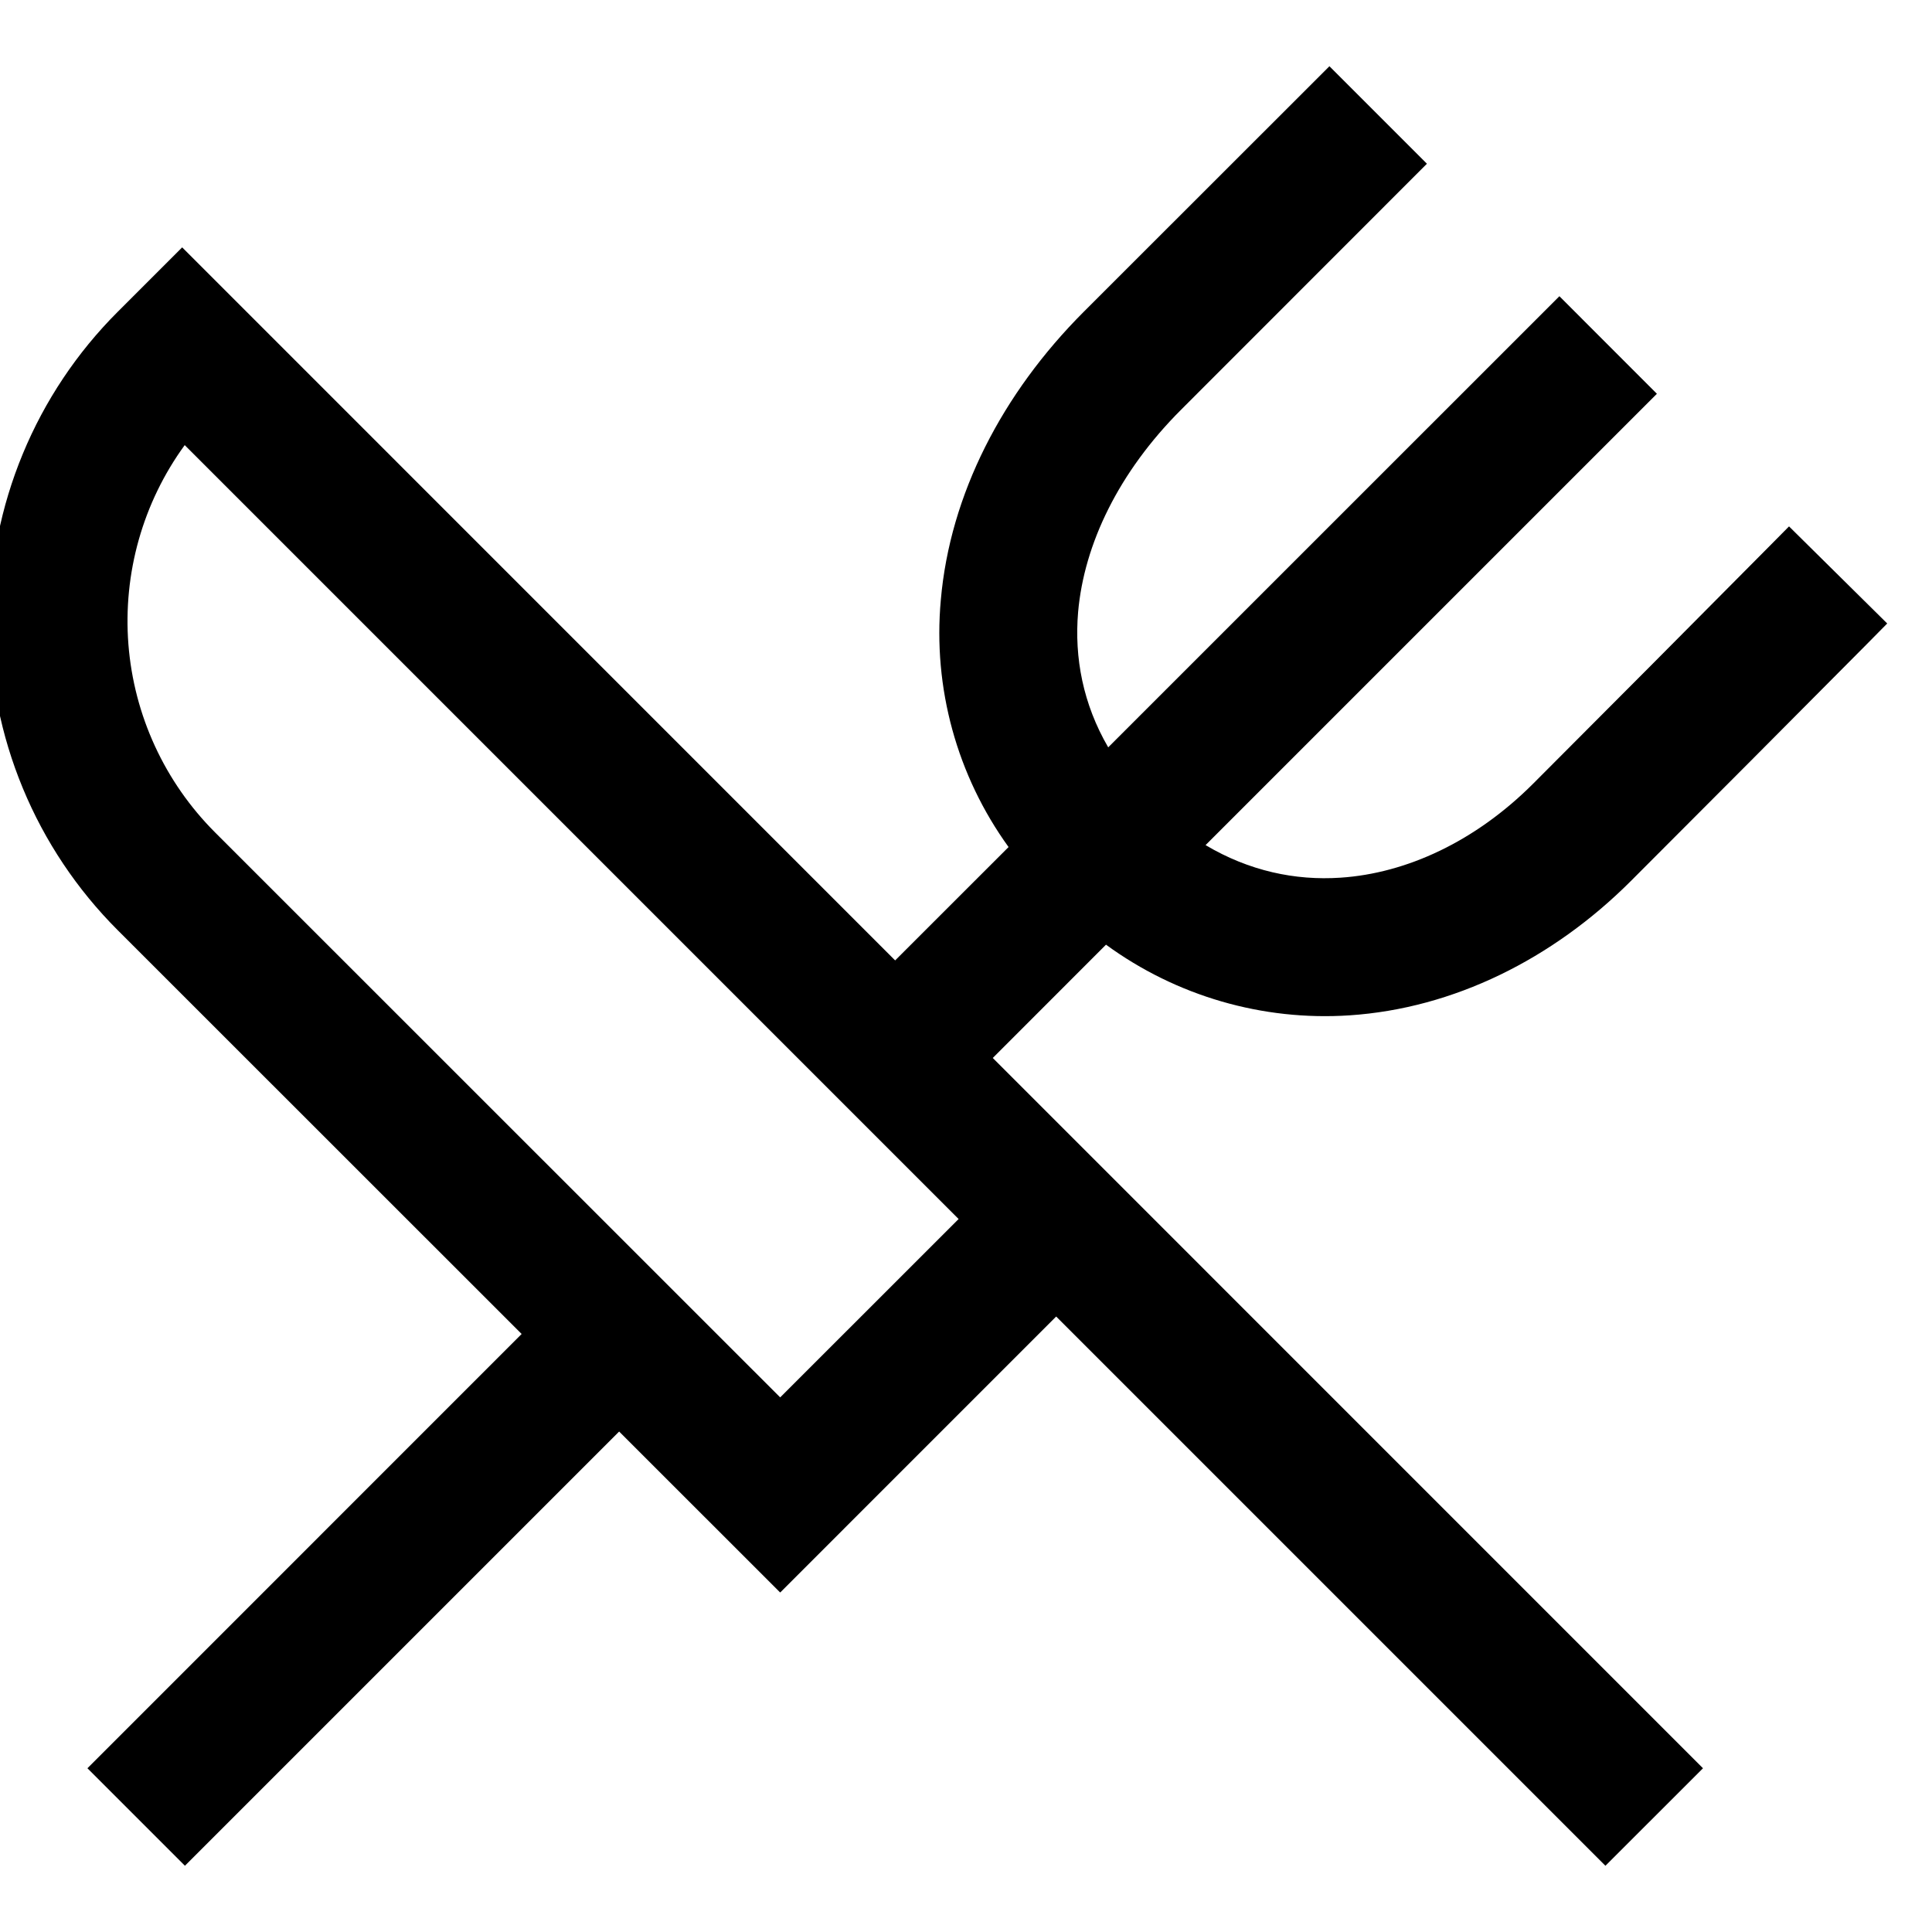 <svg width="28" height="28" viewBox="0 0 28 28" fill="none" xmlns="http://www.w3.org/2000/svg" xmlns:xlink="http://www.w3.org/1999/xlink">
<path d="M15.704,4.521L19.267,0.96L20.68,2.373L17.119,5.936C16.213,6.841 15.712,7.885 15.625,8.868C15.568,9.535 15.697,10.205 16.061,10.831L22.6,4.293L24.013,5.707L17.472,12.248C18.103,12.623 18.771,12.764 19.427,12.72C20.384,12.657 21.383,12.195 22.221,11.356C23.359,10.217 24.494,9.076 25.627,7.933L25.928,7.629L27.351,9.036L27.048,9.343C25.912,10.487 24.775,11.629 23.635,12.769C22.503,13.901 21.065,14.615 19.559,14.715C18.298,14.799 17.049,14.436 16.029,13.691L14.388,15.333L24.681,25.627L23.267,27.04L15.307,19.08L11.307,23.08L8.973,20.747L2.68,27.04L1.267,25.627L7.56,19.333L1.704,13.479C1.116,12.891 0.649,12.192 0.331,11.424C0.012,10.655 -0.151,9.832 -0.151,9C-0.151,8.168 0.012,7.345 0.331,6.576C0.649,5.808 1.116,5.109 1.704,4.521L2.64,3.585L12.973,13.919L14.617,12.276C13.868,11.24 13.519,9.968 13.635,8.695C13.768,7.165 14.527,5.7 15.704,4.521ZM13.893,17.667L2.677,6.451C2.07,7.285 1.781,8.309 1.861,9.339C1.942,10.368 2.387,11.334 3.117,12.064L11.307,20.252L13.893,17.667Z" clip-rule="evenodd" fill-rule="evenodd" fill="#000000"/>
</svg>
